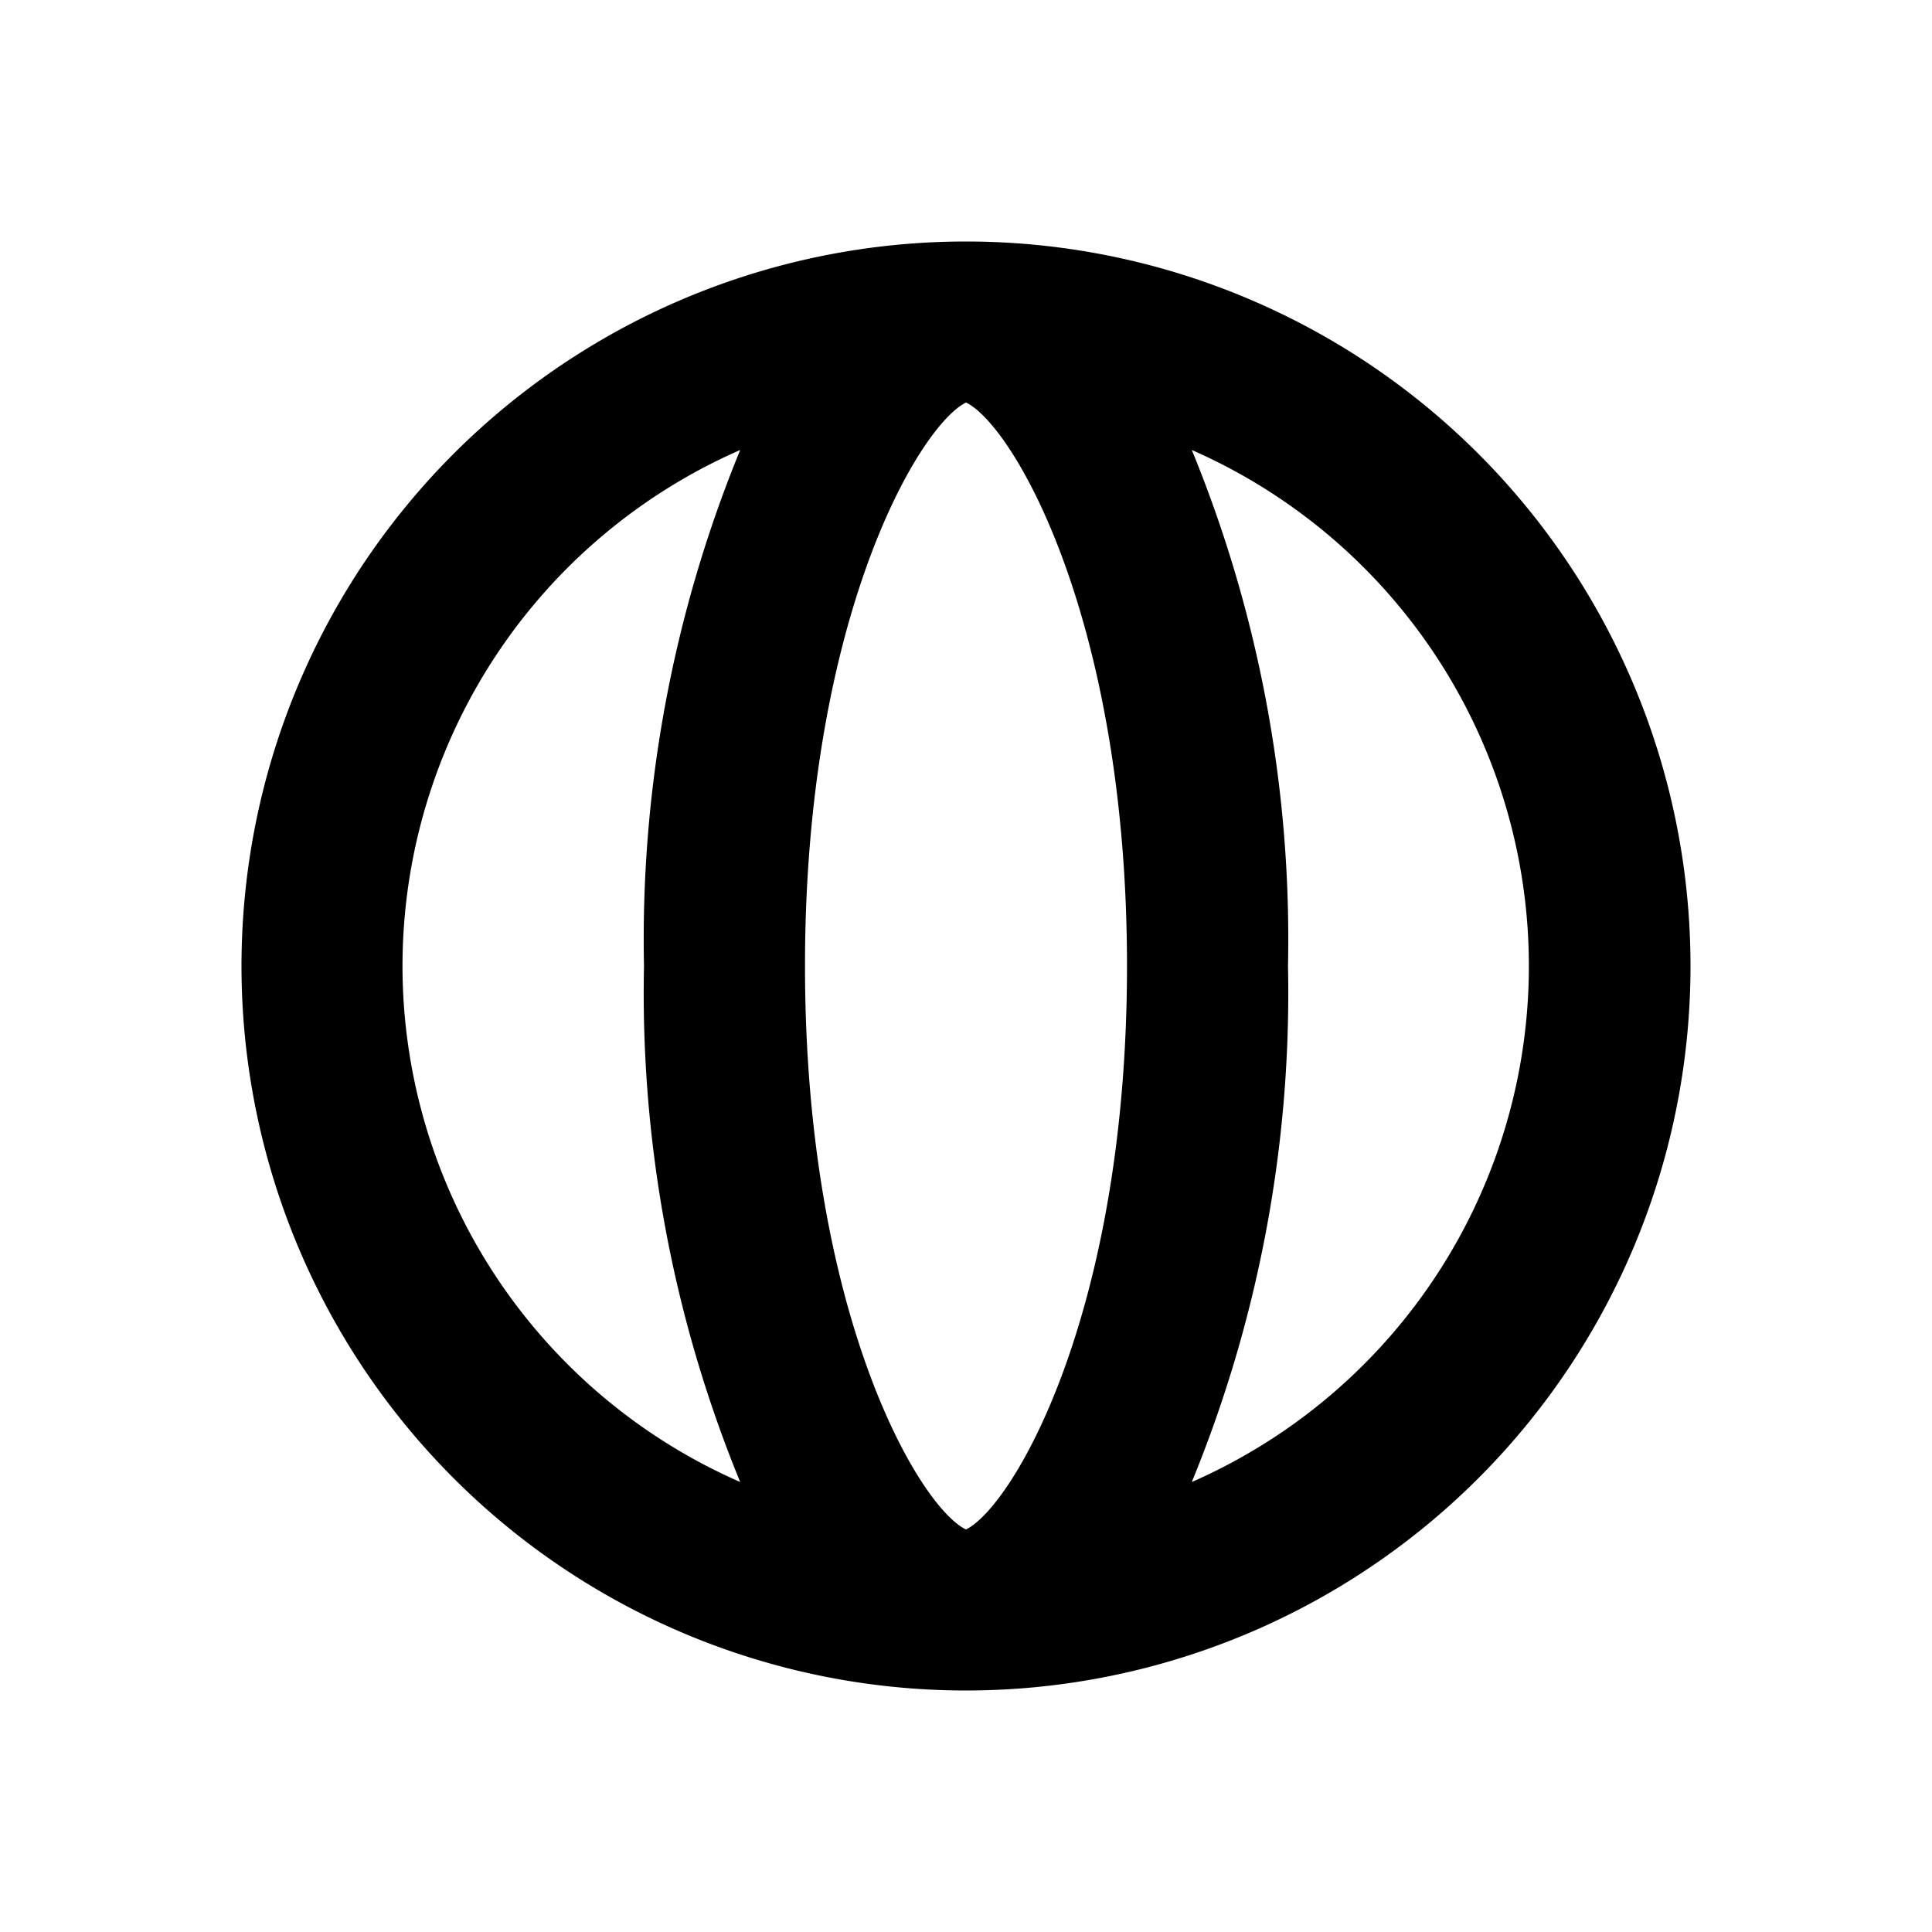 <svg xmlns="http://www.w3.org/2000/svg" viewBox="0 0 48 48"><path d="M24,6A18,18,0,1,0,42,24,18,18,0,0,0,24,6Zm0,32c-1.18-.57-4-5.4-4-14s2.82-13.41,4-14c1.18.57,4,5.4,4,14S25.18,37.41,24,38ZM10,24a14,14,0,0,1,8.39-12.82A32,32,0,0,0,16,24a32,32,0,0,0,2.39,12.82A14,14,0,0,1,10,24ZM29.61,36.82A32,32,0,0,0,32,24a32,32,0,0,0-2.39-12.82,14,14,0,0,1,0,25.64Z"/><rect width="48" height="48" style="fill:none"/></svg>